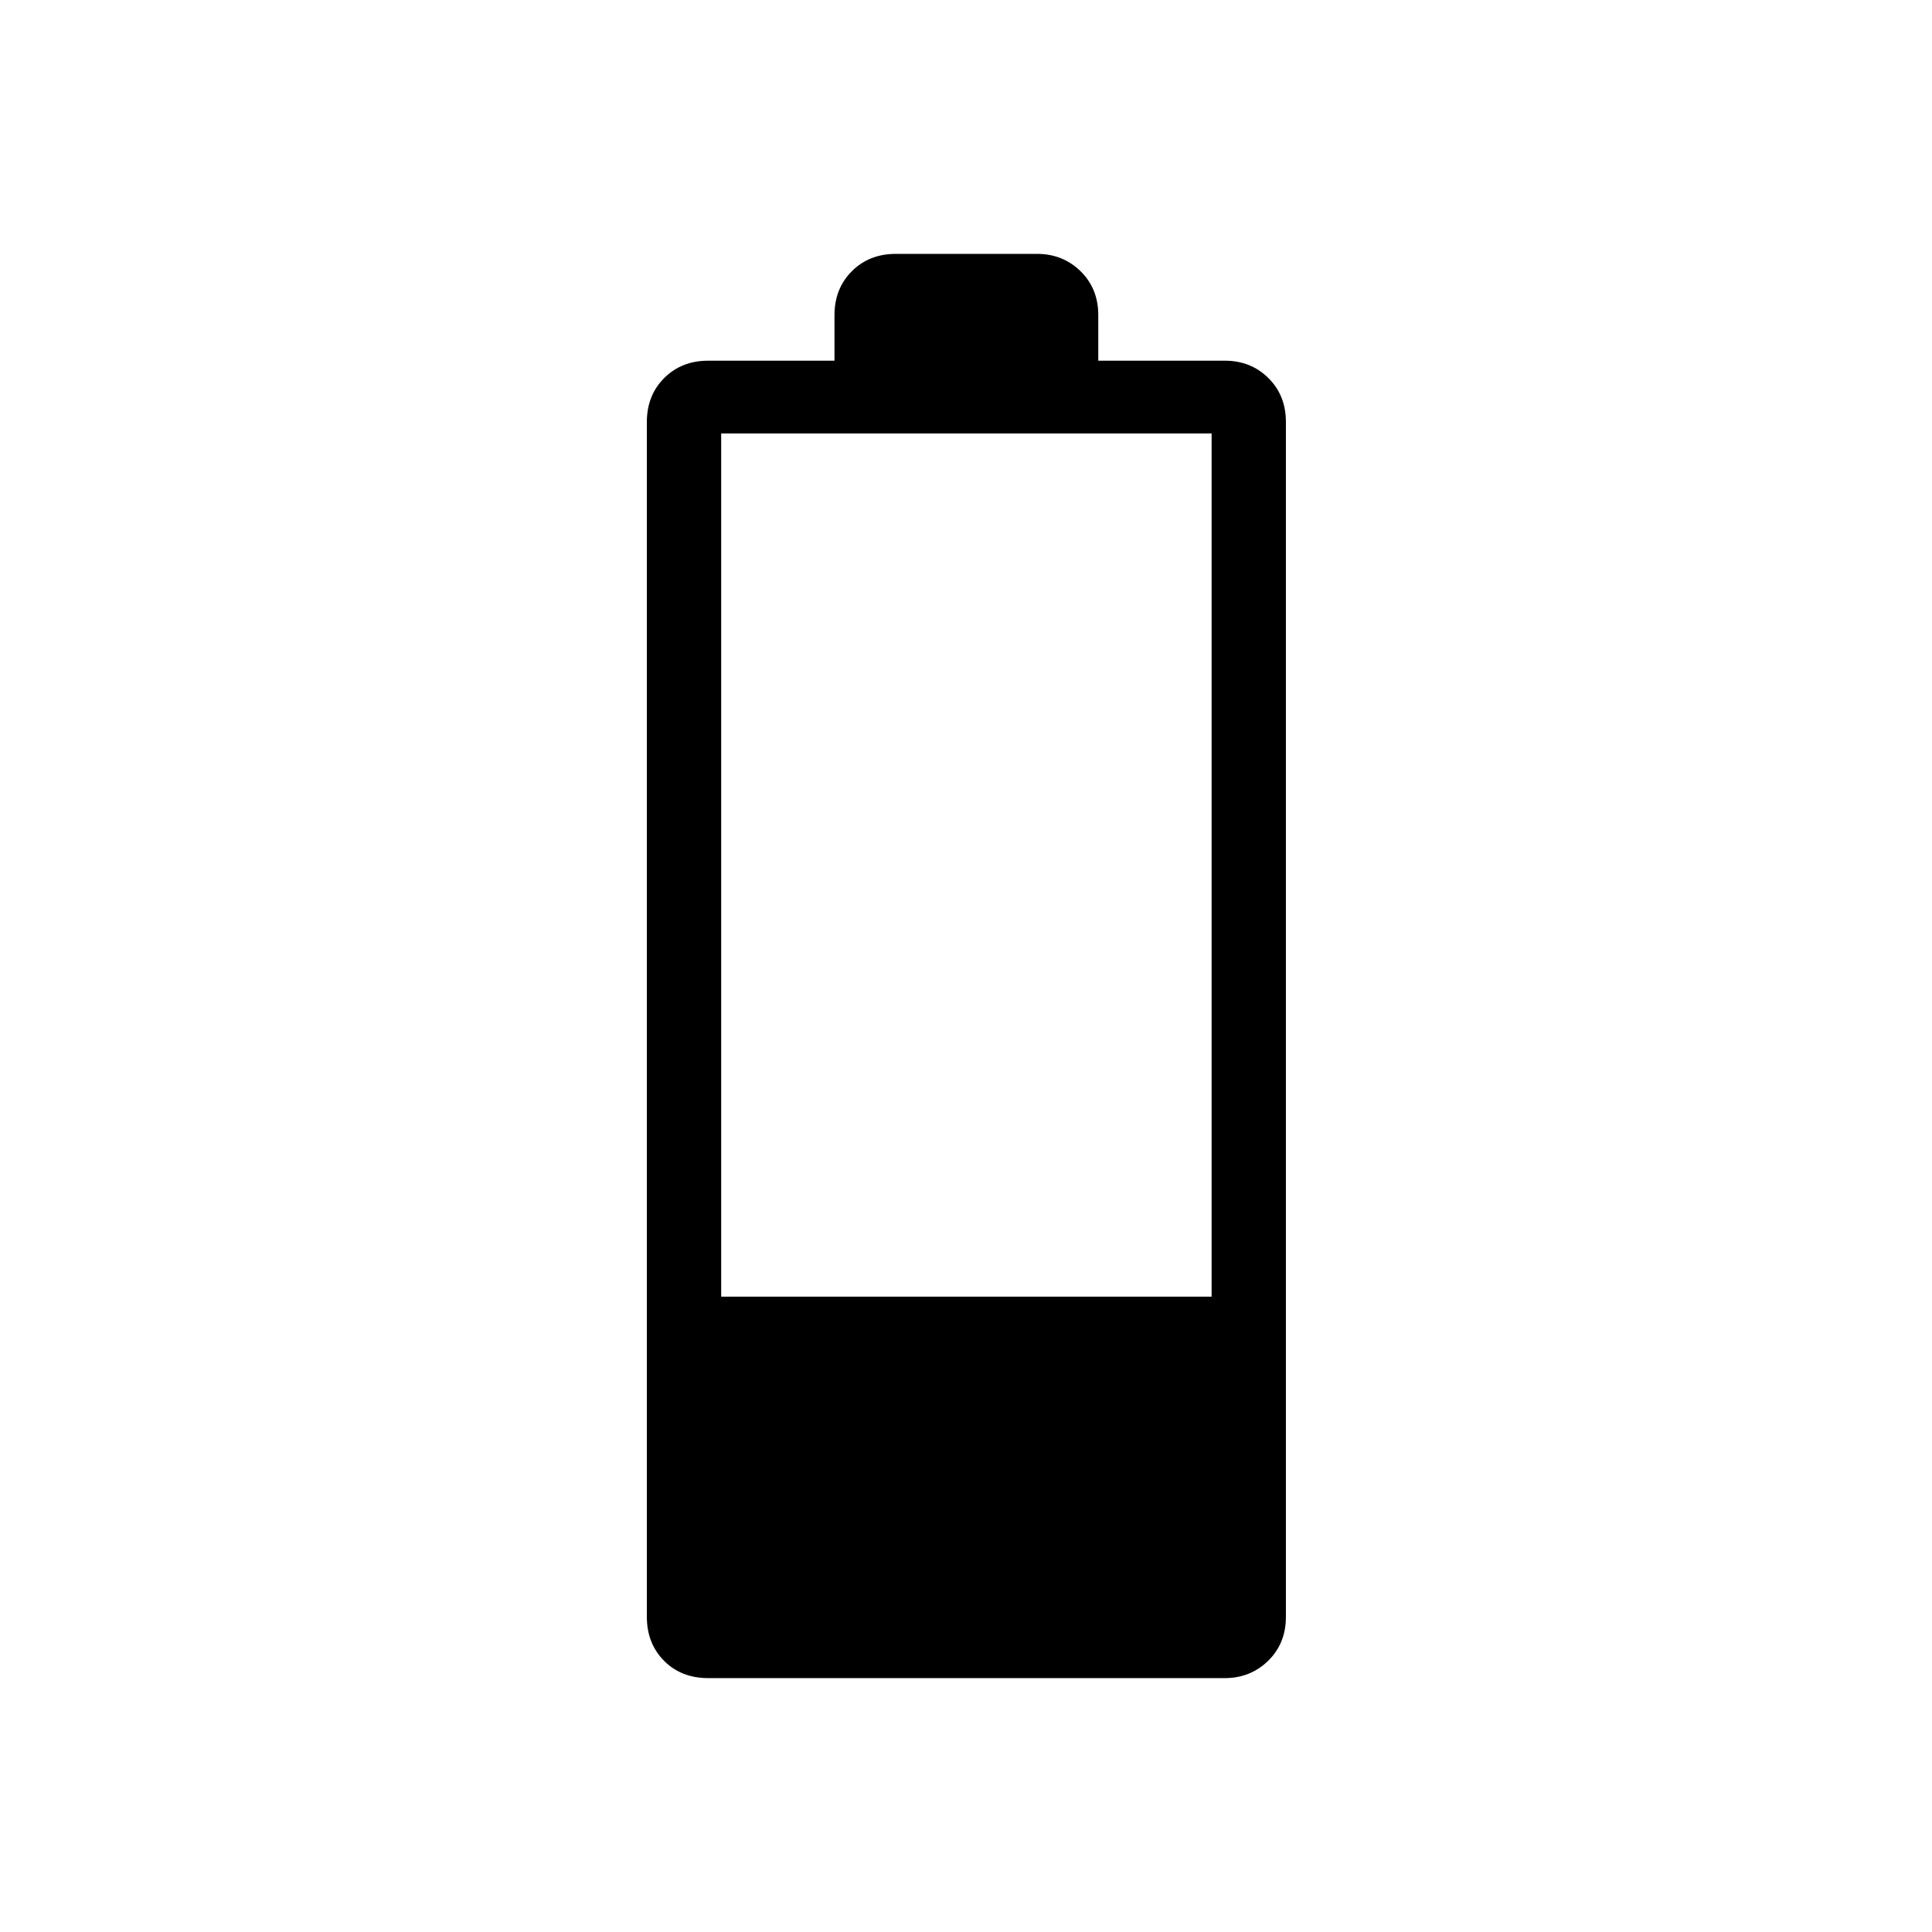<svg xmlns="http://www.w3.org/2000/svg" height="24" viewBox="0 -960 960 960" width="24"><path d="M352.01-126.15q-13.54 0-22.06-8.62-8.53-8.62-8.53-21.85v-593.69q0-13.22 8.62-21.84t21.84-8.62h62.77v-22.61q0-13.23 8.62-21.85 8.62-8.62 21.85-8.62h70.15q12.84 0 21.65 8.62 8.81 8.62 8.81 21.85v22.61h62.93q12.87 0 21.59 8.62 8.71 8.62 8.71 21.84v593.69q0 13.23-8.81 21.85-8.81 8.62-21.65 8.62H352.01Zm6.34-189.54h243.69v-428.93H358.35v428.93Z"/></svg>